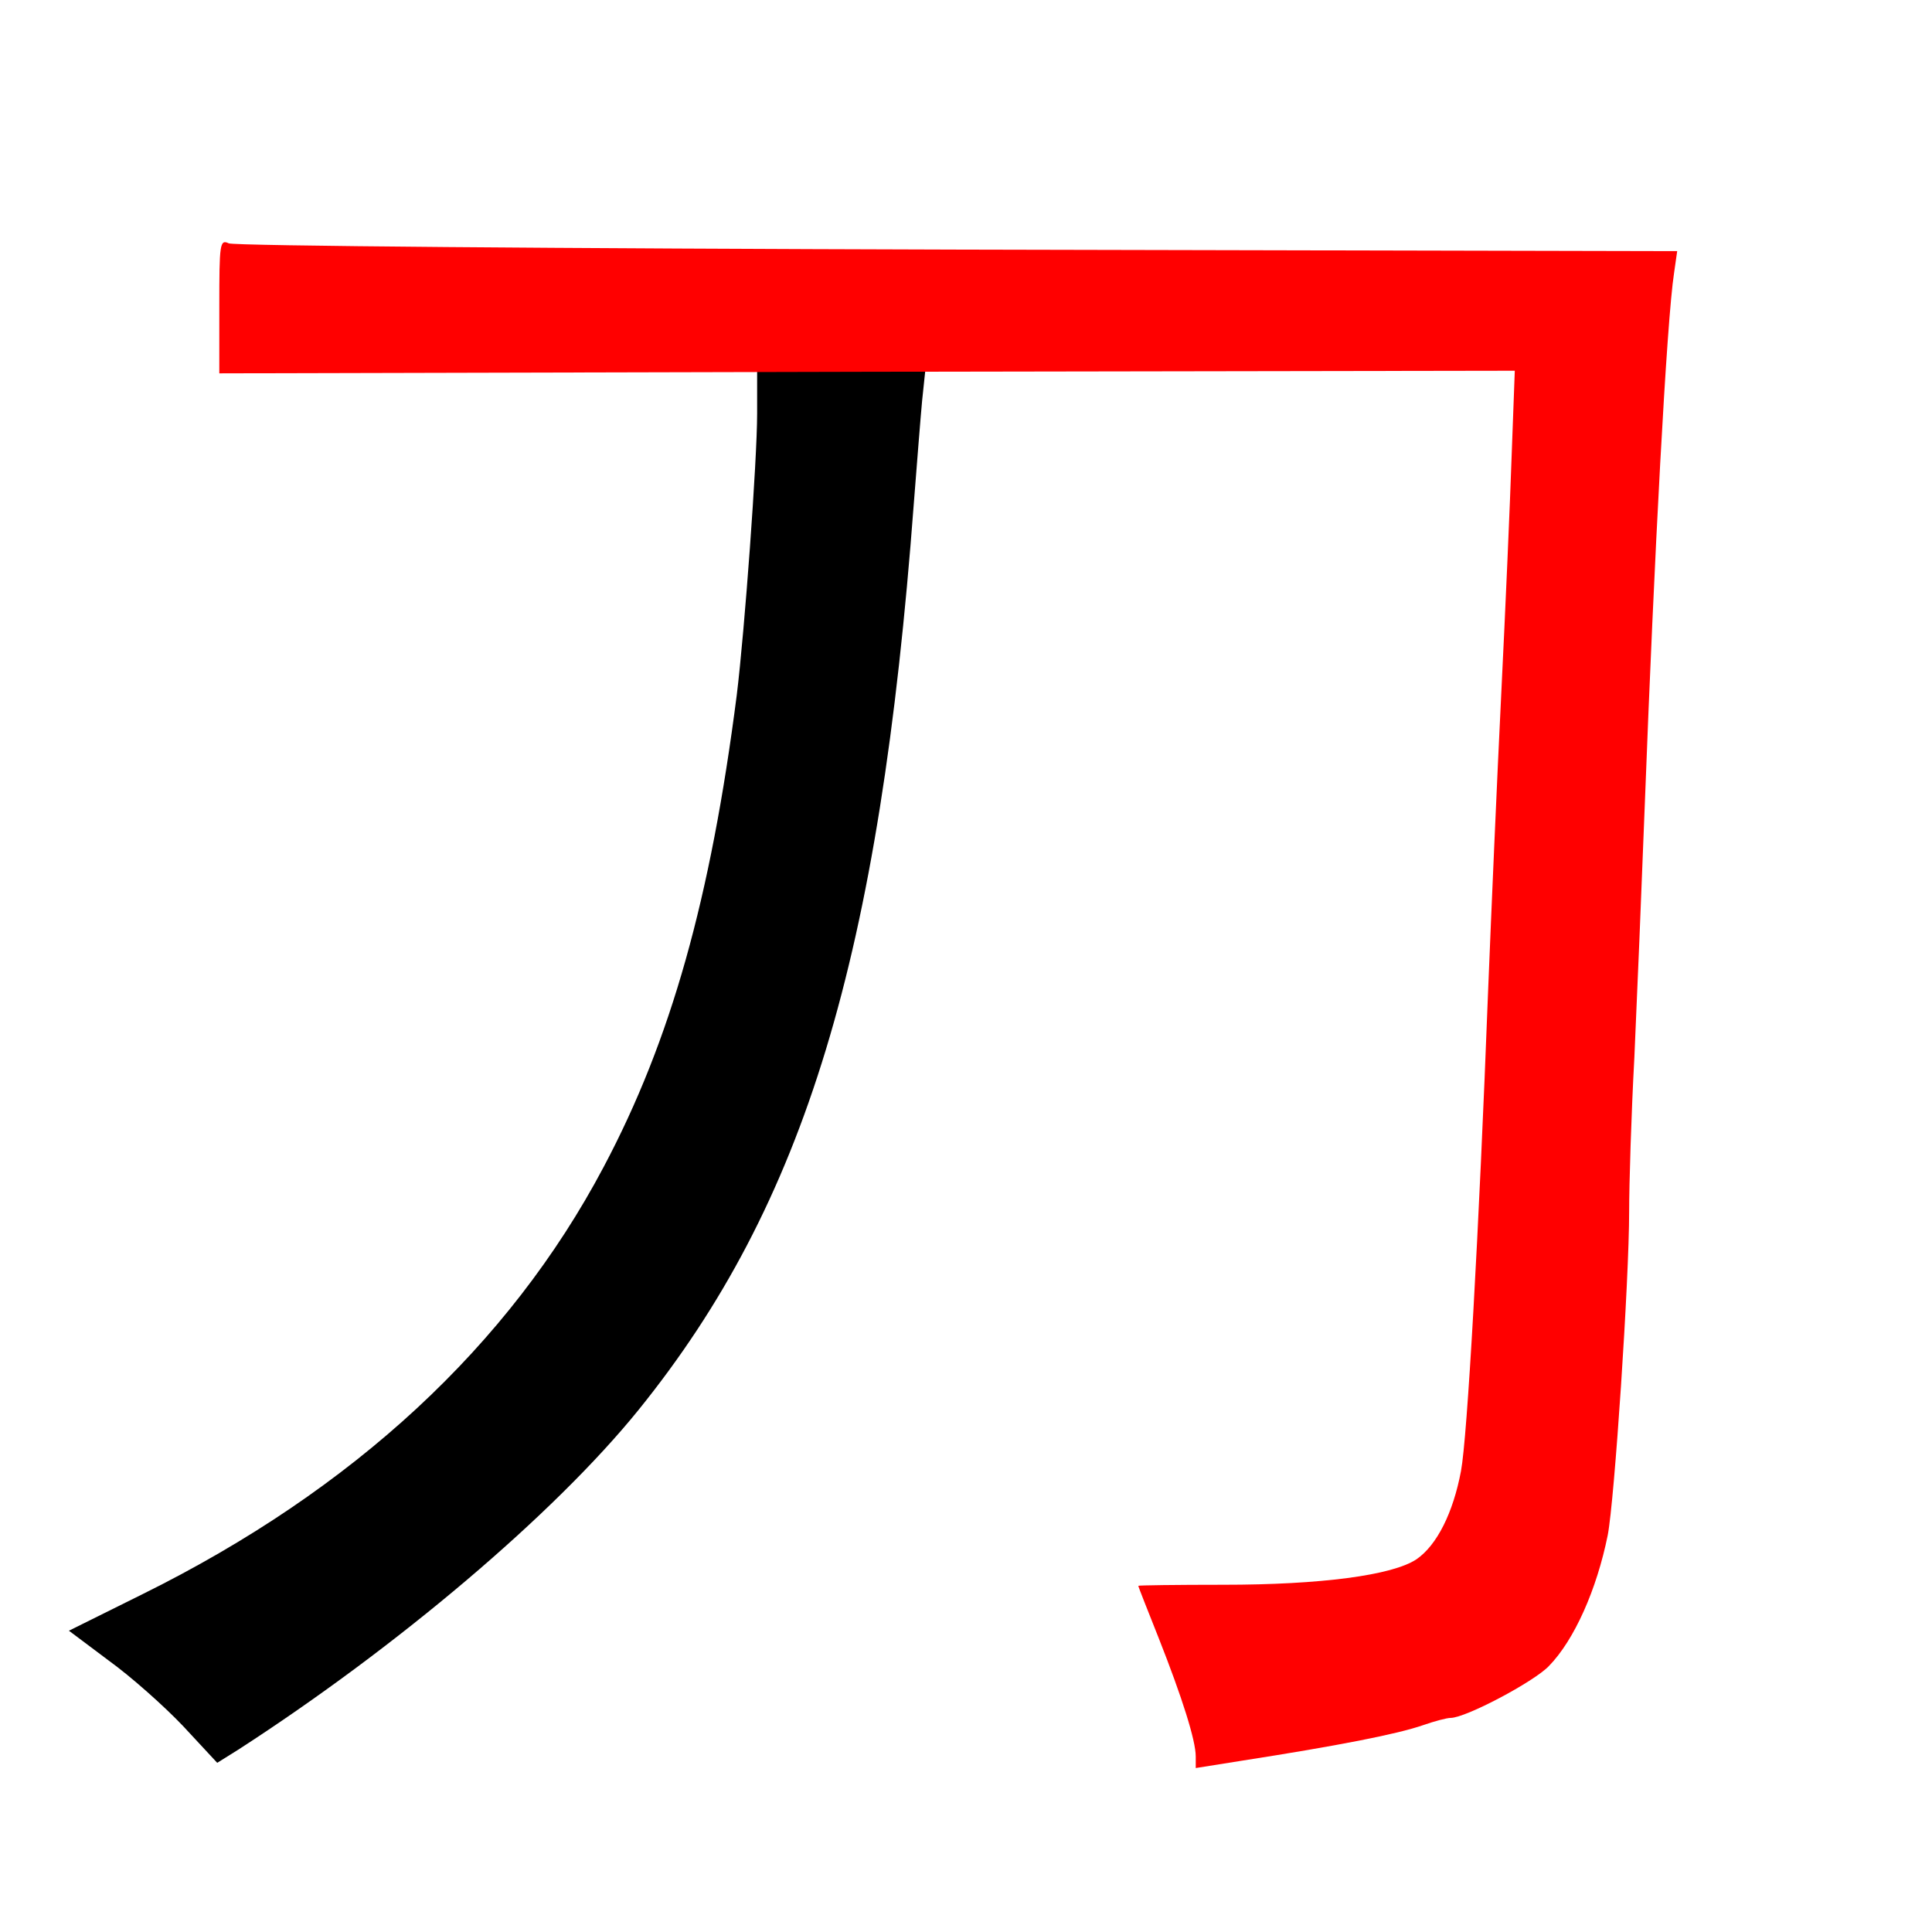 
<svg version="1.0" xmlns="http://www.w3.org/2000/svg"
 width="370pt" height="370pt" viewBox="0 0 370 370"
 preserveAspectRatio="xMidYMid meet">
<rect x="0" y="0" width="370" height="370" fill="#333333" stroke="none"/>
<g transform="translate(0,370) scale(0.1,-0.1)"
fill="#000000" stroke="none"><path fill="#ffffff" stroke="none" d="M0 1850 l0 -1850 1850 0 1850 0 0 1850
0 1850 -1850 0 -1850 0 0 -1850z"/>
<path fill="#000000" stroke="none" d="M1766 2933 c-3 -32 -10 -121 -16 -198
-65 -868 -208 -1340 -527 -1735 -161 -199 -462 -454 -767 -651 l-40 -25 -65
70 c-36 38 -100 95 -143 126 l-76 57 141 70 c404 200 702 476 883 818 129 243
205 514 255 904 15 122 39 449 39 539 l0 82 161 0 161 0 -6 -57z"/>
<path fill="#ff0000" stroke="none" d="M1834 3222 l1378 -3 -6 -42 c-14 -90
-38 -542 -56 -1017 -6 -157 -15 -375 -20 -485 -6 -110 -10 -243 -10 -295 0
-132 -28 -553 -41 -620 -21 -104 -64 -201 -113 -251 -29 -30 -159 -99 -188
-99 -7 0 -30 -6 -53 -14 -49 -17 -161 -39 -347 -68 l-88 -14 0 22 c0 31 -26
113 -71 227 -21 53 -39 98 -39 100 0 1 73 2 163 2 186 0 324 18 370 49 39 27
70 89 85 169 12 64 34 450 52 922 6 149 17 403 25 565 8 162 17 368 20 458 l6
162 -1240 -2 -1241 -3 0 129 c0 119 1 128 18 120 9 -5 637 -10 1396 -12z"/>
</g>
</svg>